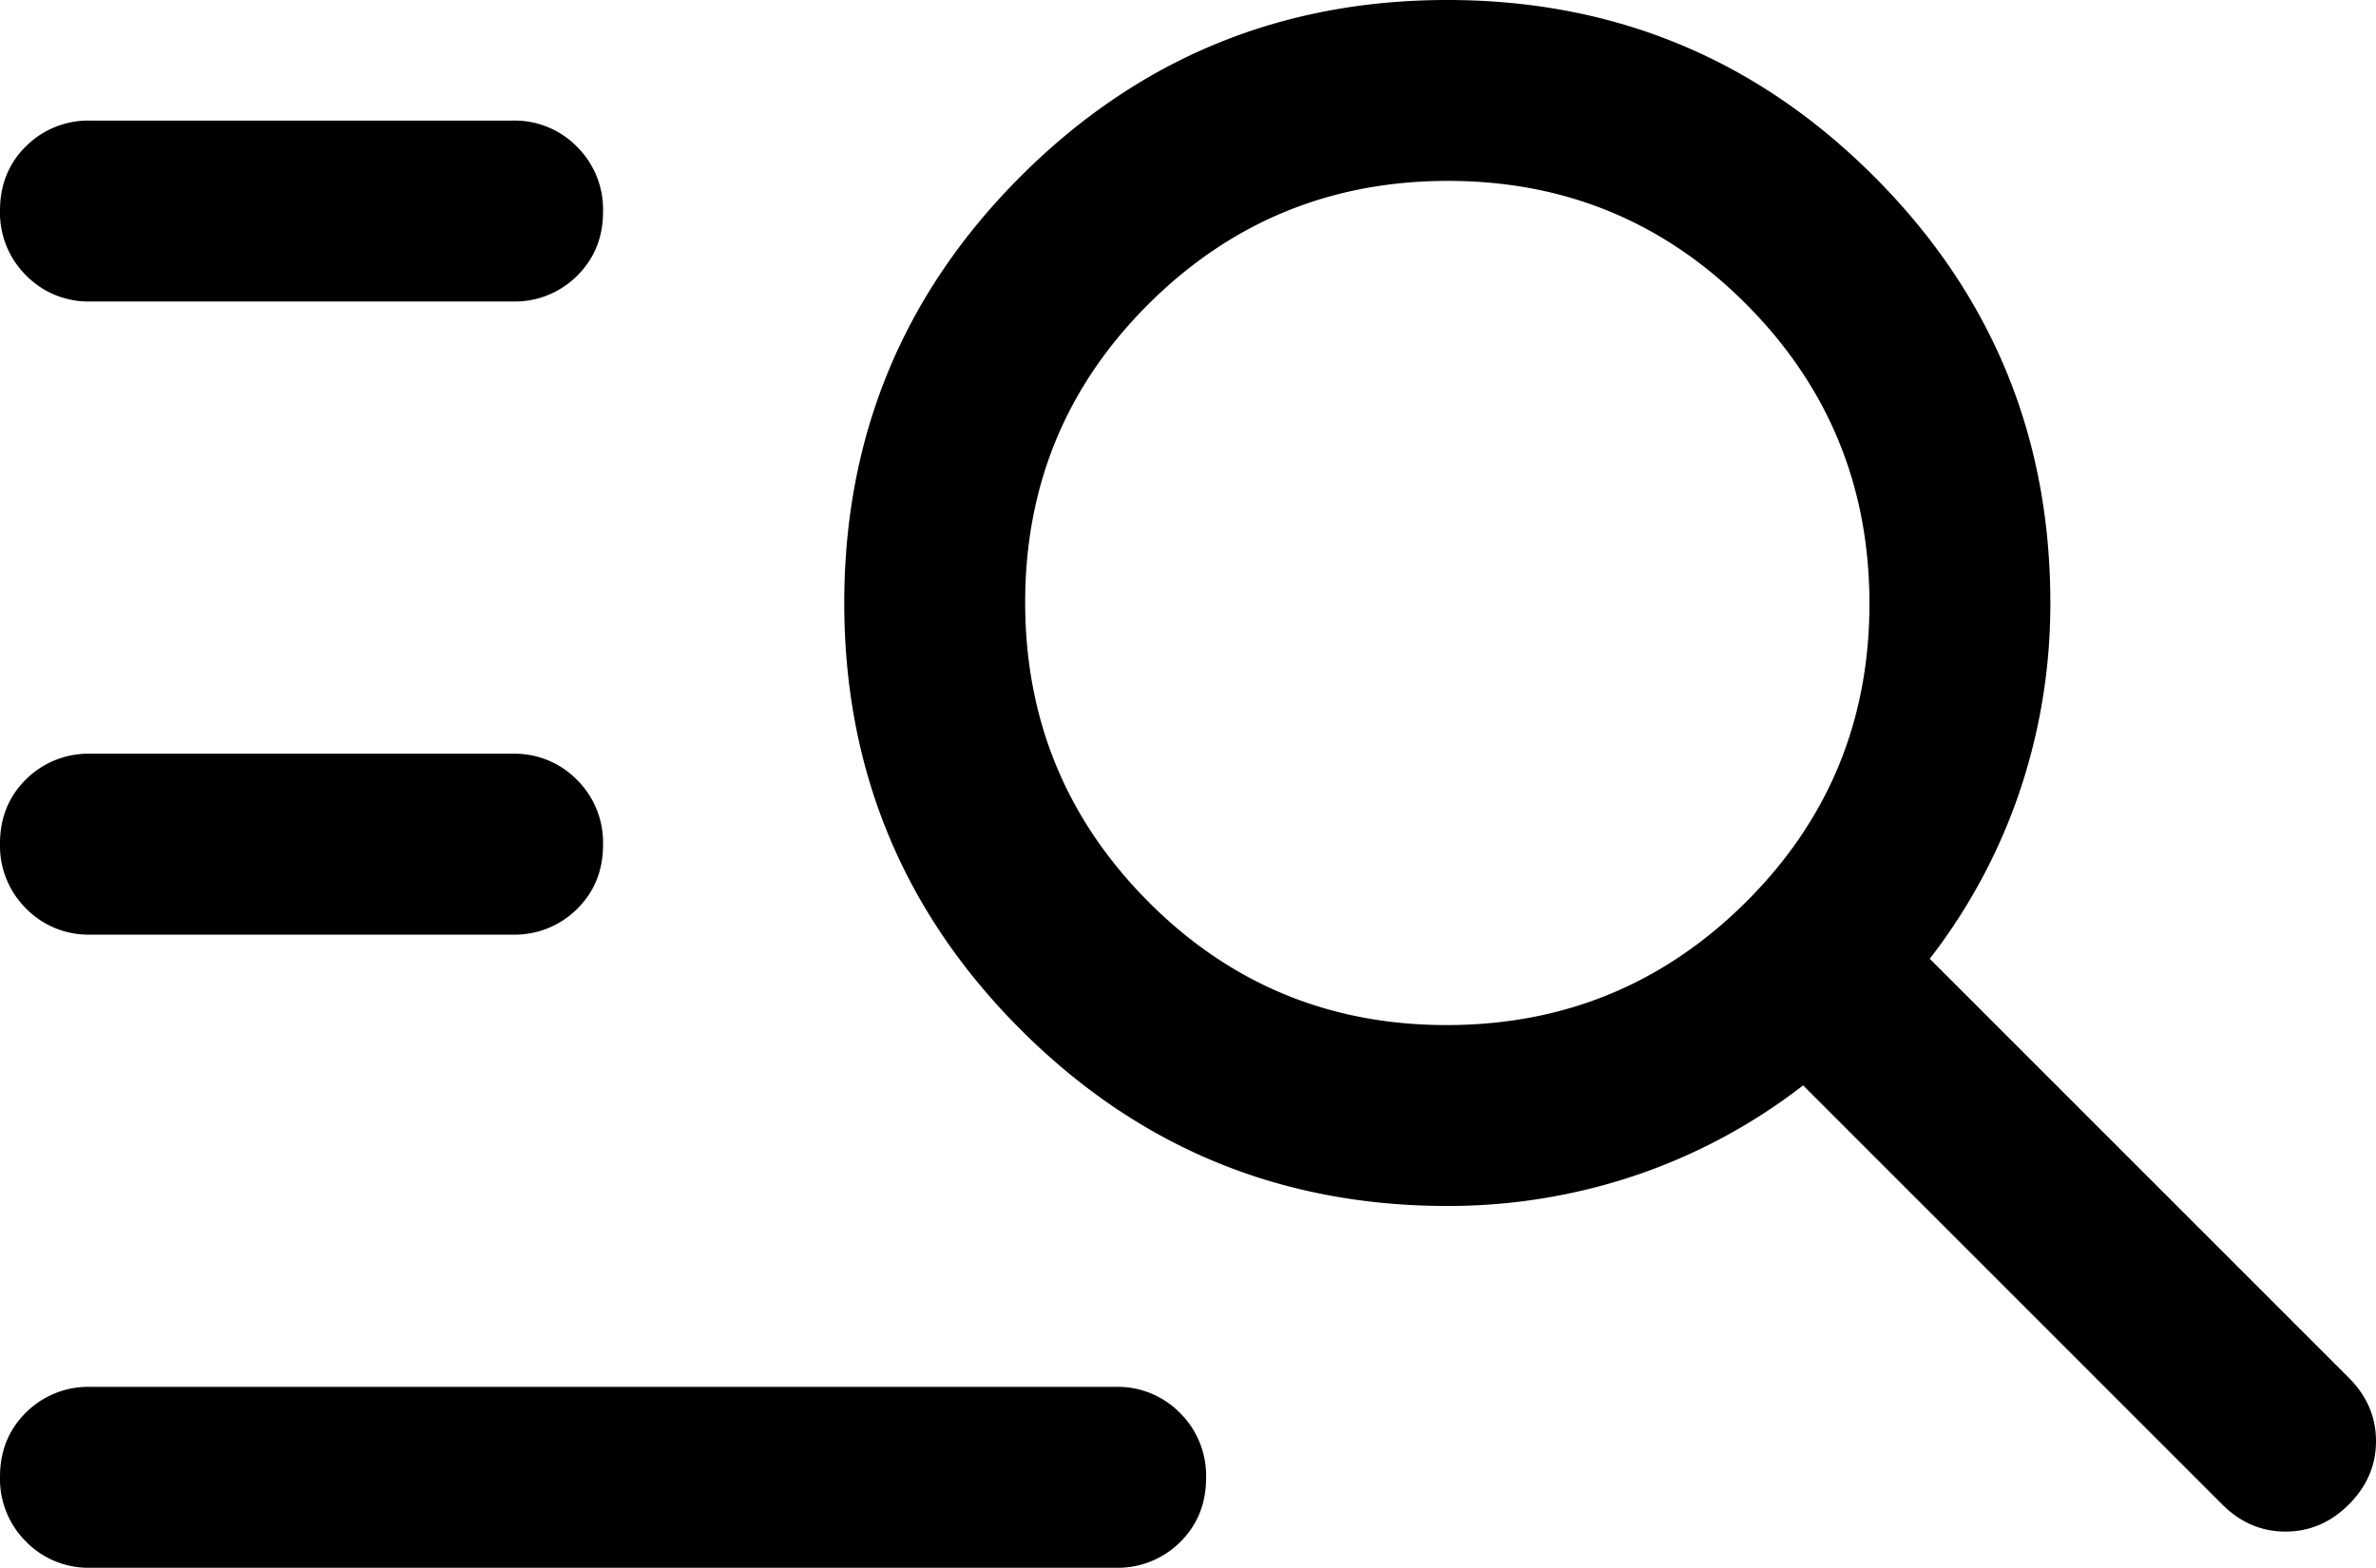 <svg xmlns="http://www.w3.org/2000/svg" width="788" height="520" viewBox="0 0 788 520">
    <path id="manage-search" d="M110-200a28.941,28.941,0,0,1-21.375-8.675A29.287,29.287,0,0,1,80-230.175Q80-243,88.625-251.5A29.25,29.25,0,0,1,110-260H450a28.941,28.941,0,0,1,21.375,8.675,29.287,29.287,0,0,1,8.625,21.5Q480-217,471.375-208.5A29.25,29.25,0,0,1,450-200Zm0-210a28.941,28.941,0,0,1-21.375-8.675A29.287,29.287,0,0,1,80-440.175Q80-453,88.625-461.5A29.25,29.25,0,0,1,110-470H250a28.941,28.941,0,0,1,21.375,8.675,29.287,29.287,0,0,1,8.625,21.5Q280-427,271.375-418.5A29.25,29.25,0,0,1,250-410Zm0-210a28.941,28.941,0,0,1-21.375-8.675A29.287,29.287,0,0,1,80-650.175Q80-663,88.625-671.5A29.25,29.25,0,0,1,110-680H250a28.941,28.941,0,0,1,21.375,8.675,29.287,29.287,0,0,1,8.625,21.5Q280-637,271.375-628.5A29.25,29.25,0,0,1,250-620ZM560-320q-83,0-141.5-58.5T360-520q0-83,58.5-141.5T560-720q83,0,141.5,58.5T760-520a194.778,194.778,0,0,1-10,62,189.856,189.856,0,0,1-30,56L859-263q9,9,9,21t-9,21q-9,9-21,9t-21-9L678-360a189.854,189.854,0,0,1-56,30A194.779,194.779,0,0,1,560-320Zm-.235-60Q618-380,659-420.765t41-99Q700-578,659.235-619t-99-41Q502-660,461-619.235t-41,99Q420-462,460.765-421T559.765-380Z" transform="translate(-80 720)"/>
</svg>
